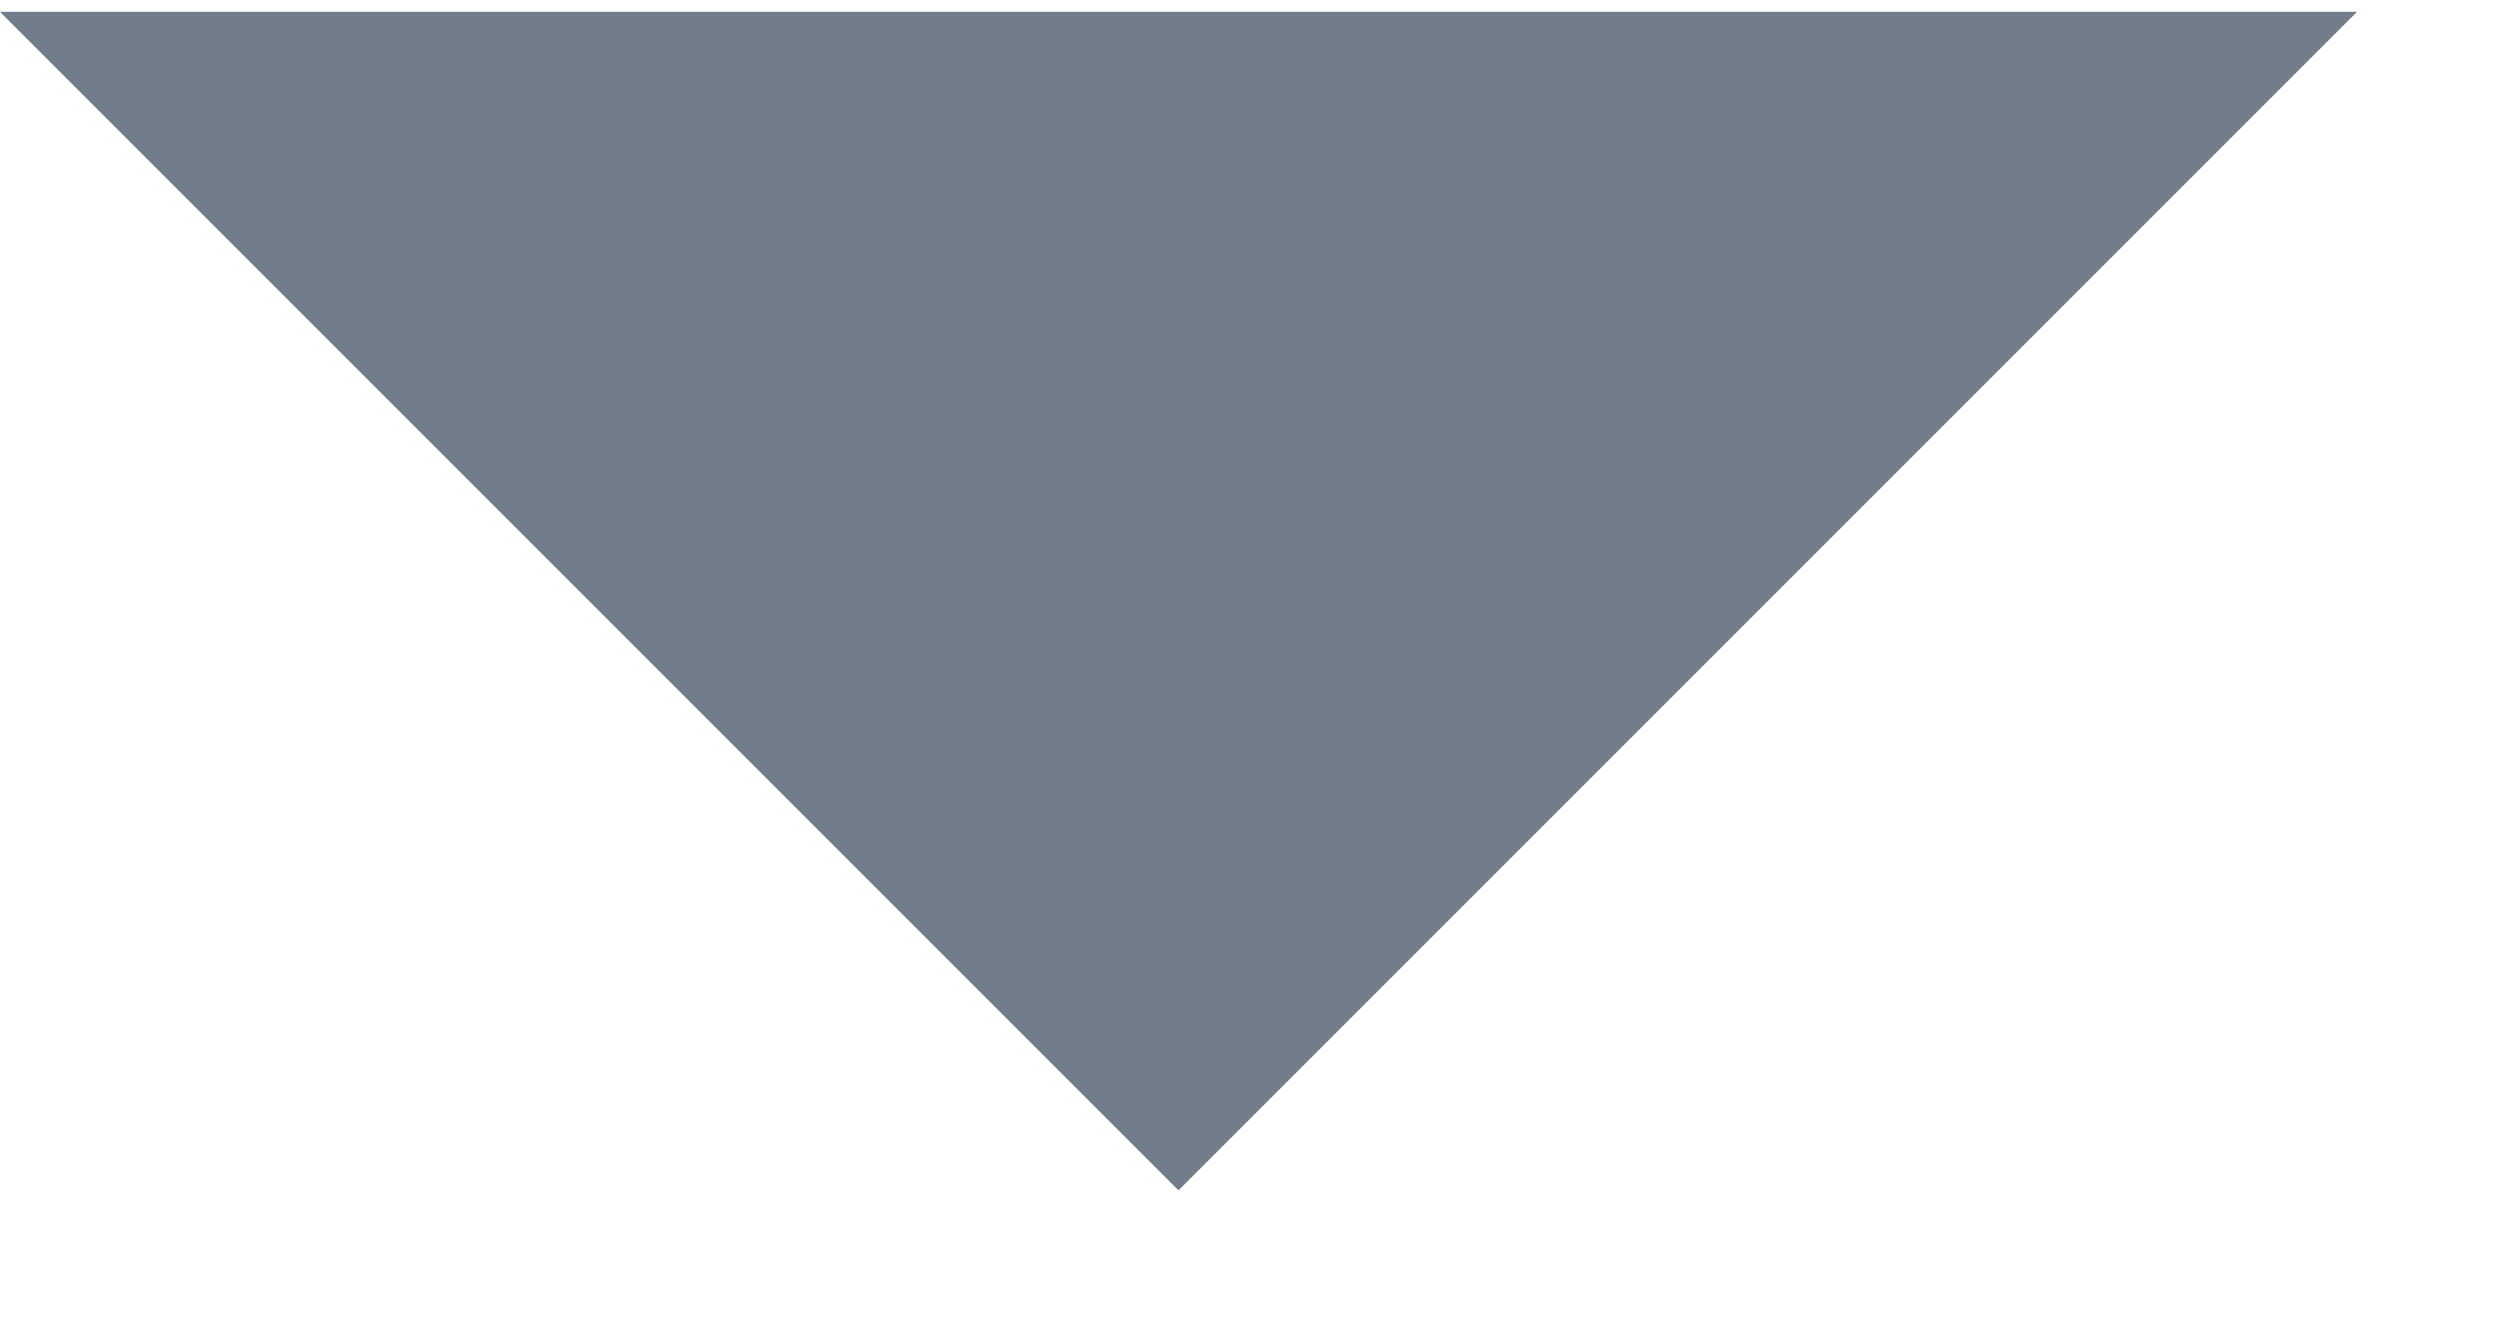 <?xml version="1.0" encoding="UTF-8"?>
<svg width="15px" height="8px" viewBox="0 0 15 8" version="1.1" xmlns="http://www.w3.org/2000/svg" xmlns:xlink="http://www.w3.org/1999/xlink">
    <!-- Generator: sketchtool 63.1 (101010) - https://sketch.com -->
    <title>C701B548-F225-4420-B0E5-E399D0132D42</title>
    <desc>Created with sketchtool.</desc>
    <g id="Approved-Designs" stroke="none" stroke-width="1" fill="none" fill-rule="evenodd">
        <g id="03_My-Profile_Account-Settings" transform="translate(-1120, -915)" fill="#727D8C">
            <g id="Group-2" transform="translate(520, 851)">
                <polygon id="dropdown" transform="translate(607.071, 64.071) rotate(-315) translate(-607.071, -64.071) " points="612.071 59.071 612.071 69.071 602.071 69.071"></polygon>
            </g>
        </g>
    </g>
</svg>
